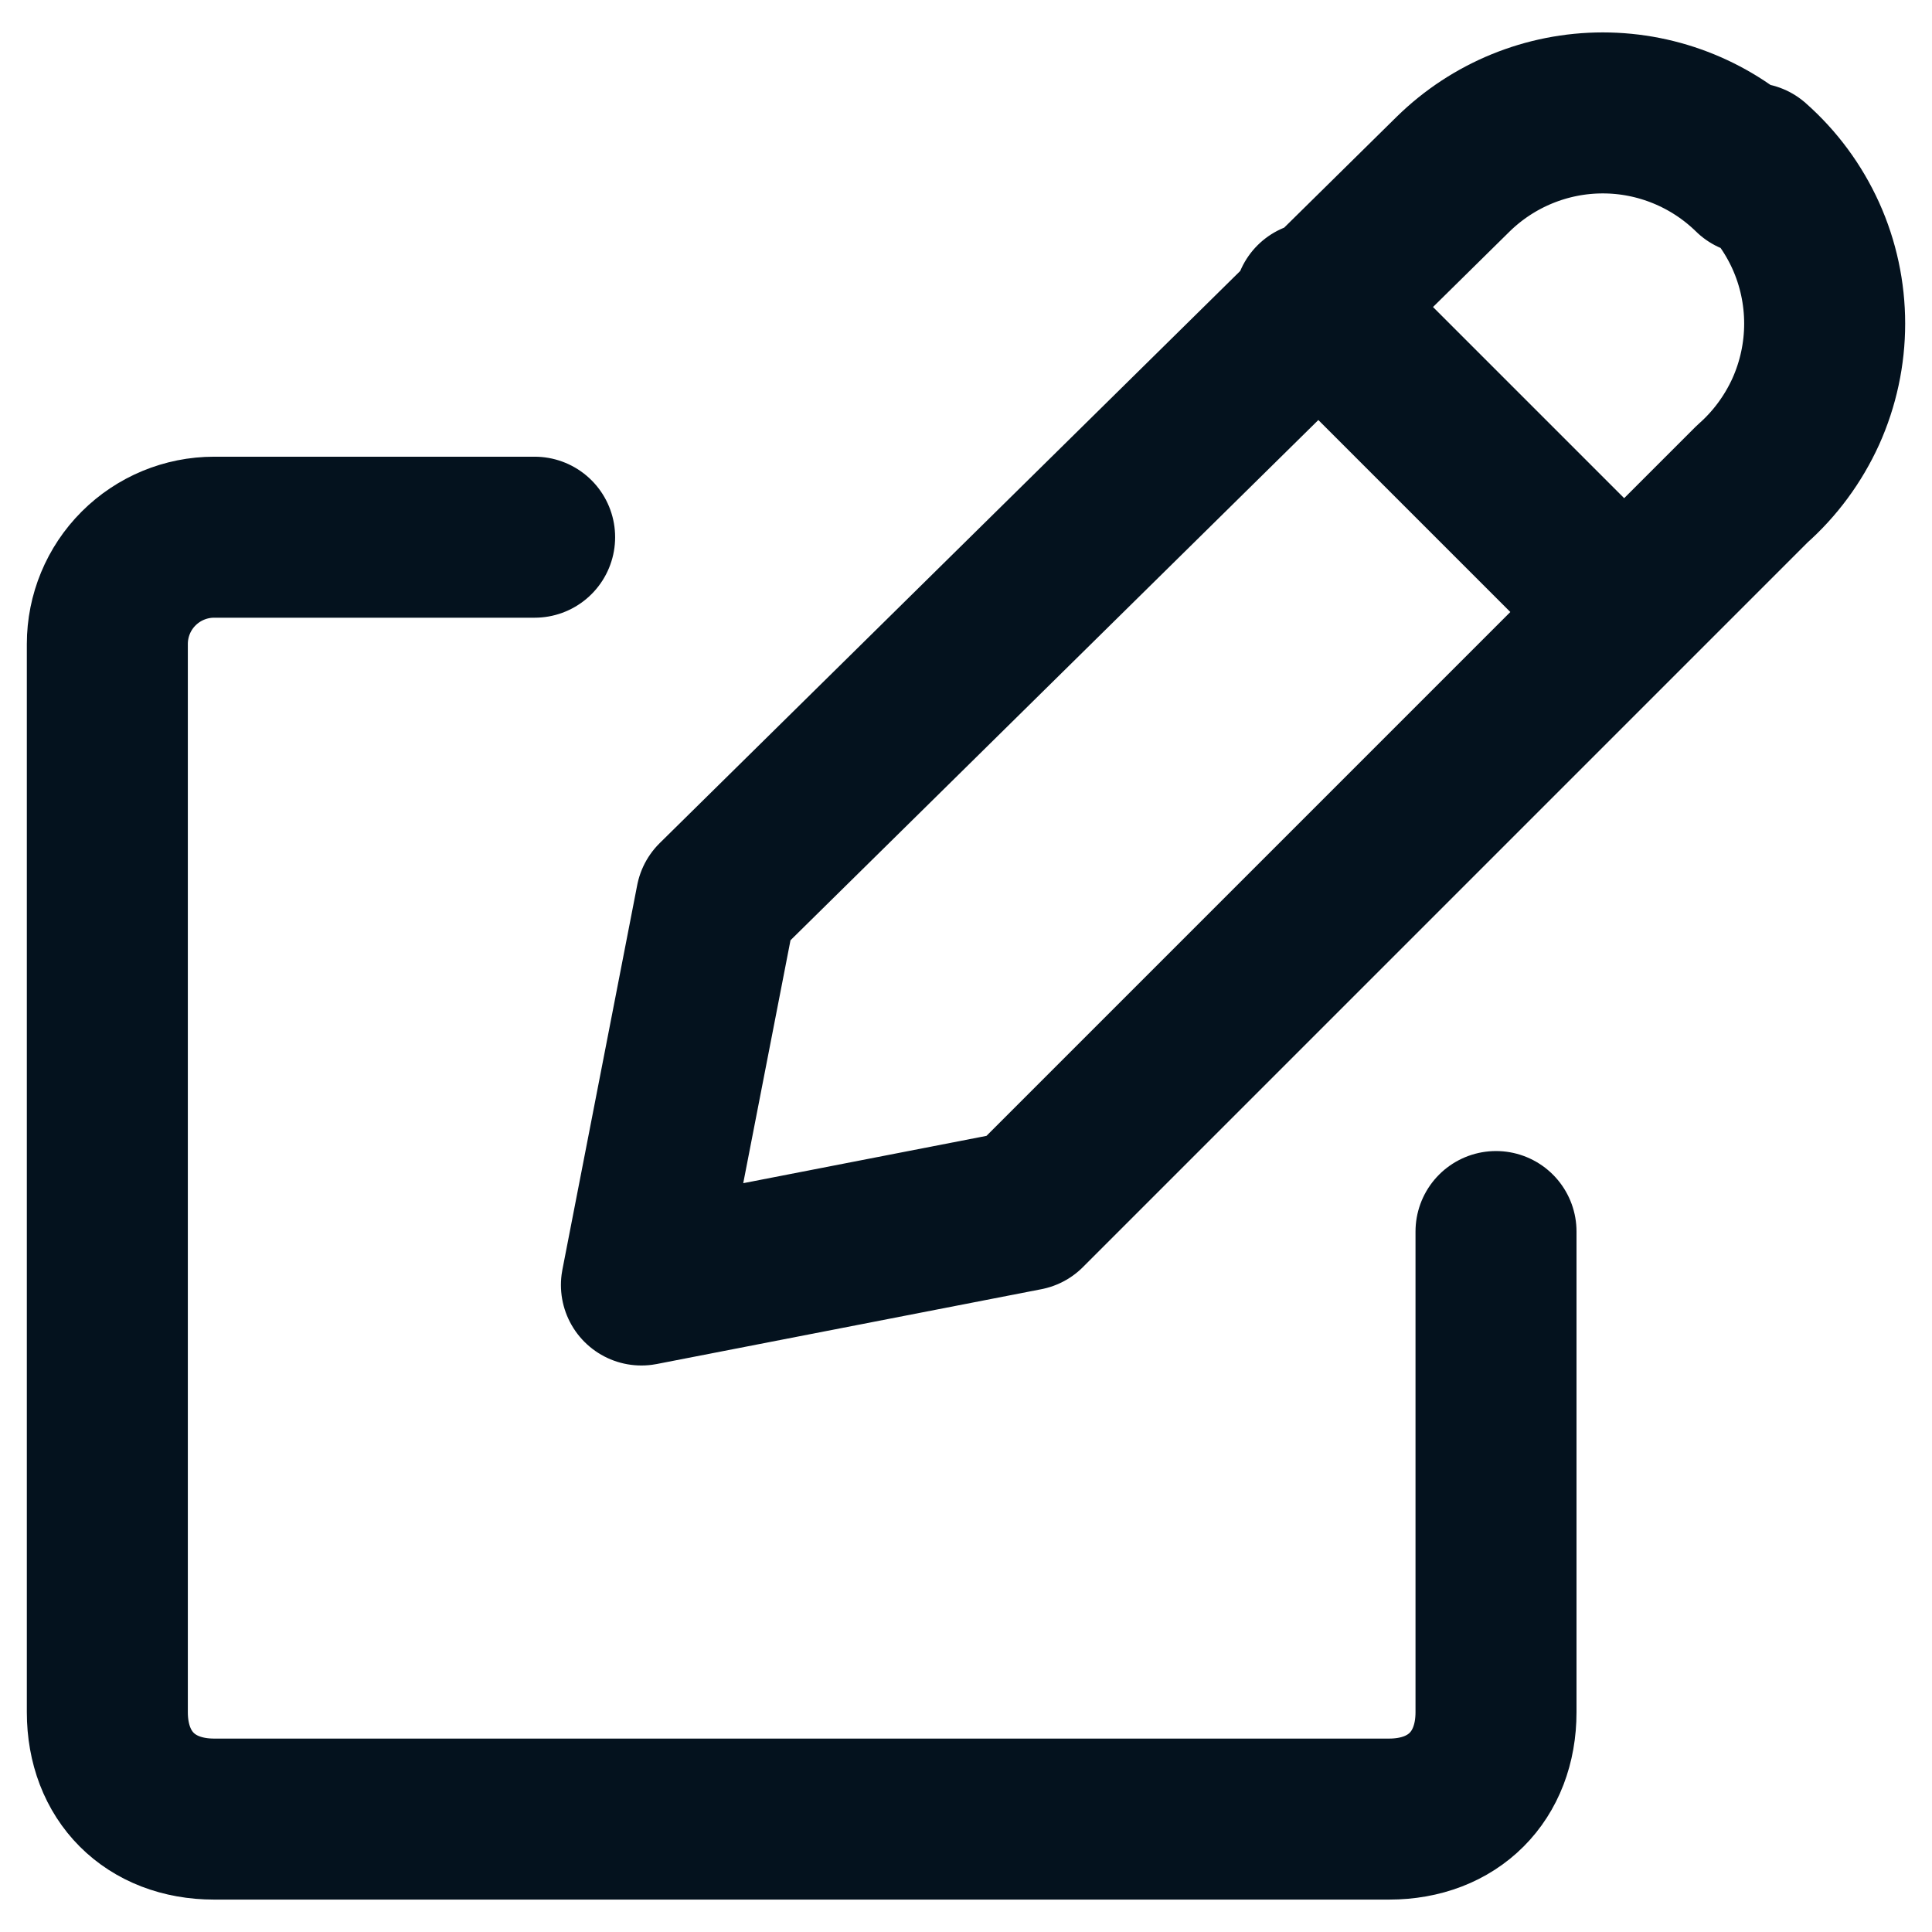 <svg width="18" height="18" viewBox="0 0 18 18" fill="none" xmlns="http://www.w3.org/2000/svg">
<path d="M12.246 2.816L15.132 5.702M4.981 5.005H1.995C1.731 5.005 1.478 5.11 1.291 5.297C1.105 5.483 1 5.736 1 6V15.952C1 16.549 1.398 16.948 1.995 16.948H12.942C13.54 16.948 13.938 16.549 13.938 15.952V11.474M16.326 1.522C16.538 1.709 16.707 1.938 16.824 2.196C16.94 2.453 17 2.732 17 3.015C17 3.297 16.94 3.576 16.824 3.834C16.707 4.091 16.538 4.321 16.326 4.508L9.559 11.275L5.976 11.972L6.673 8.389L13.54 1.621C13.912 1.257 14.412 1.052 14.933 1.052C15.454 1.052 15.954 1.257 16.326 1.621V1.522Z" stroke="#04121E" stroke-width="1.5" stroke-linecap="round" stroke-linejoin="round"/>
</svg>
